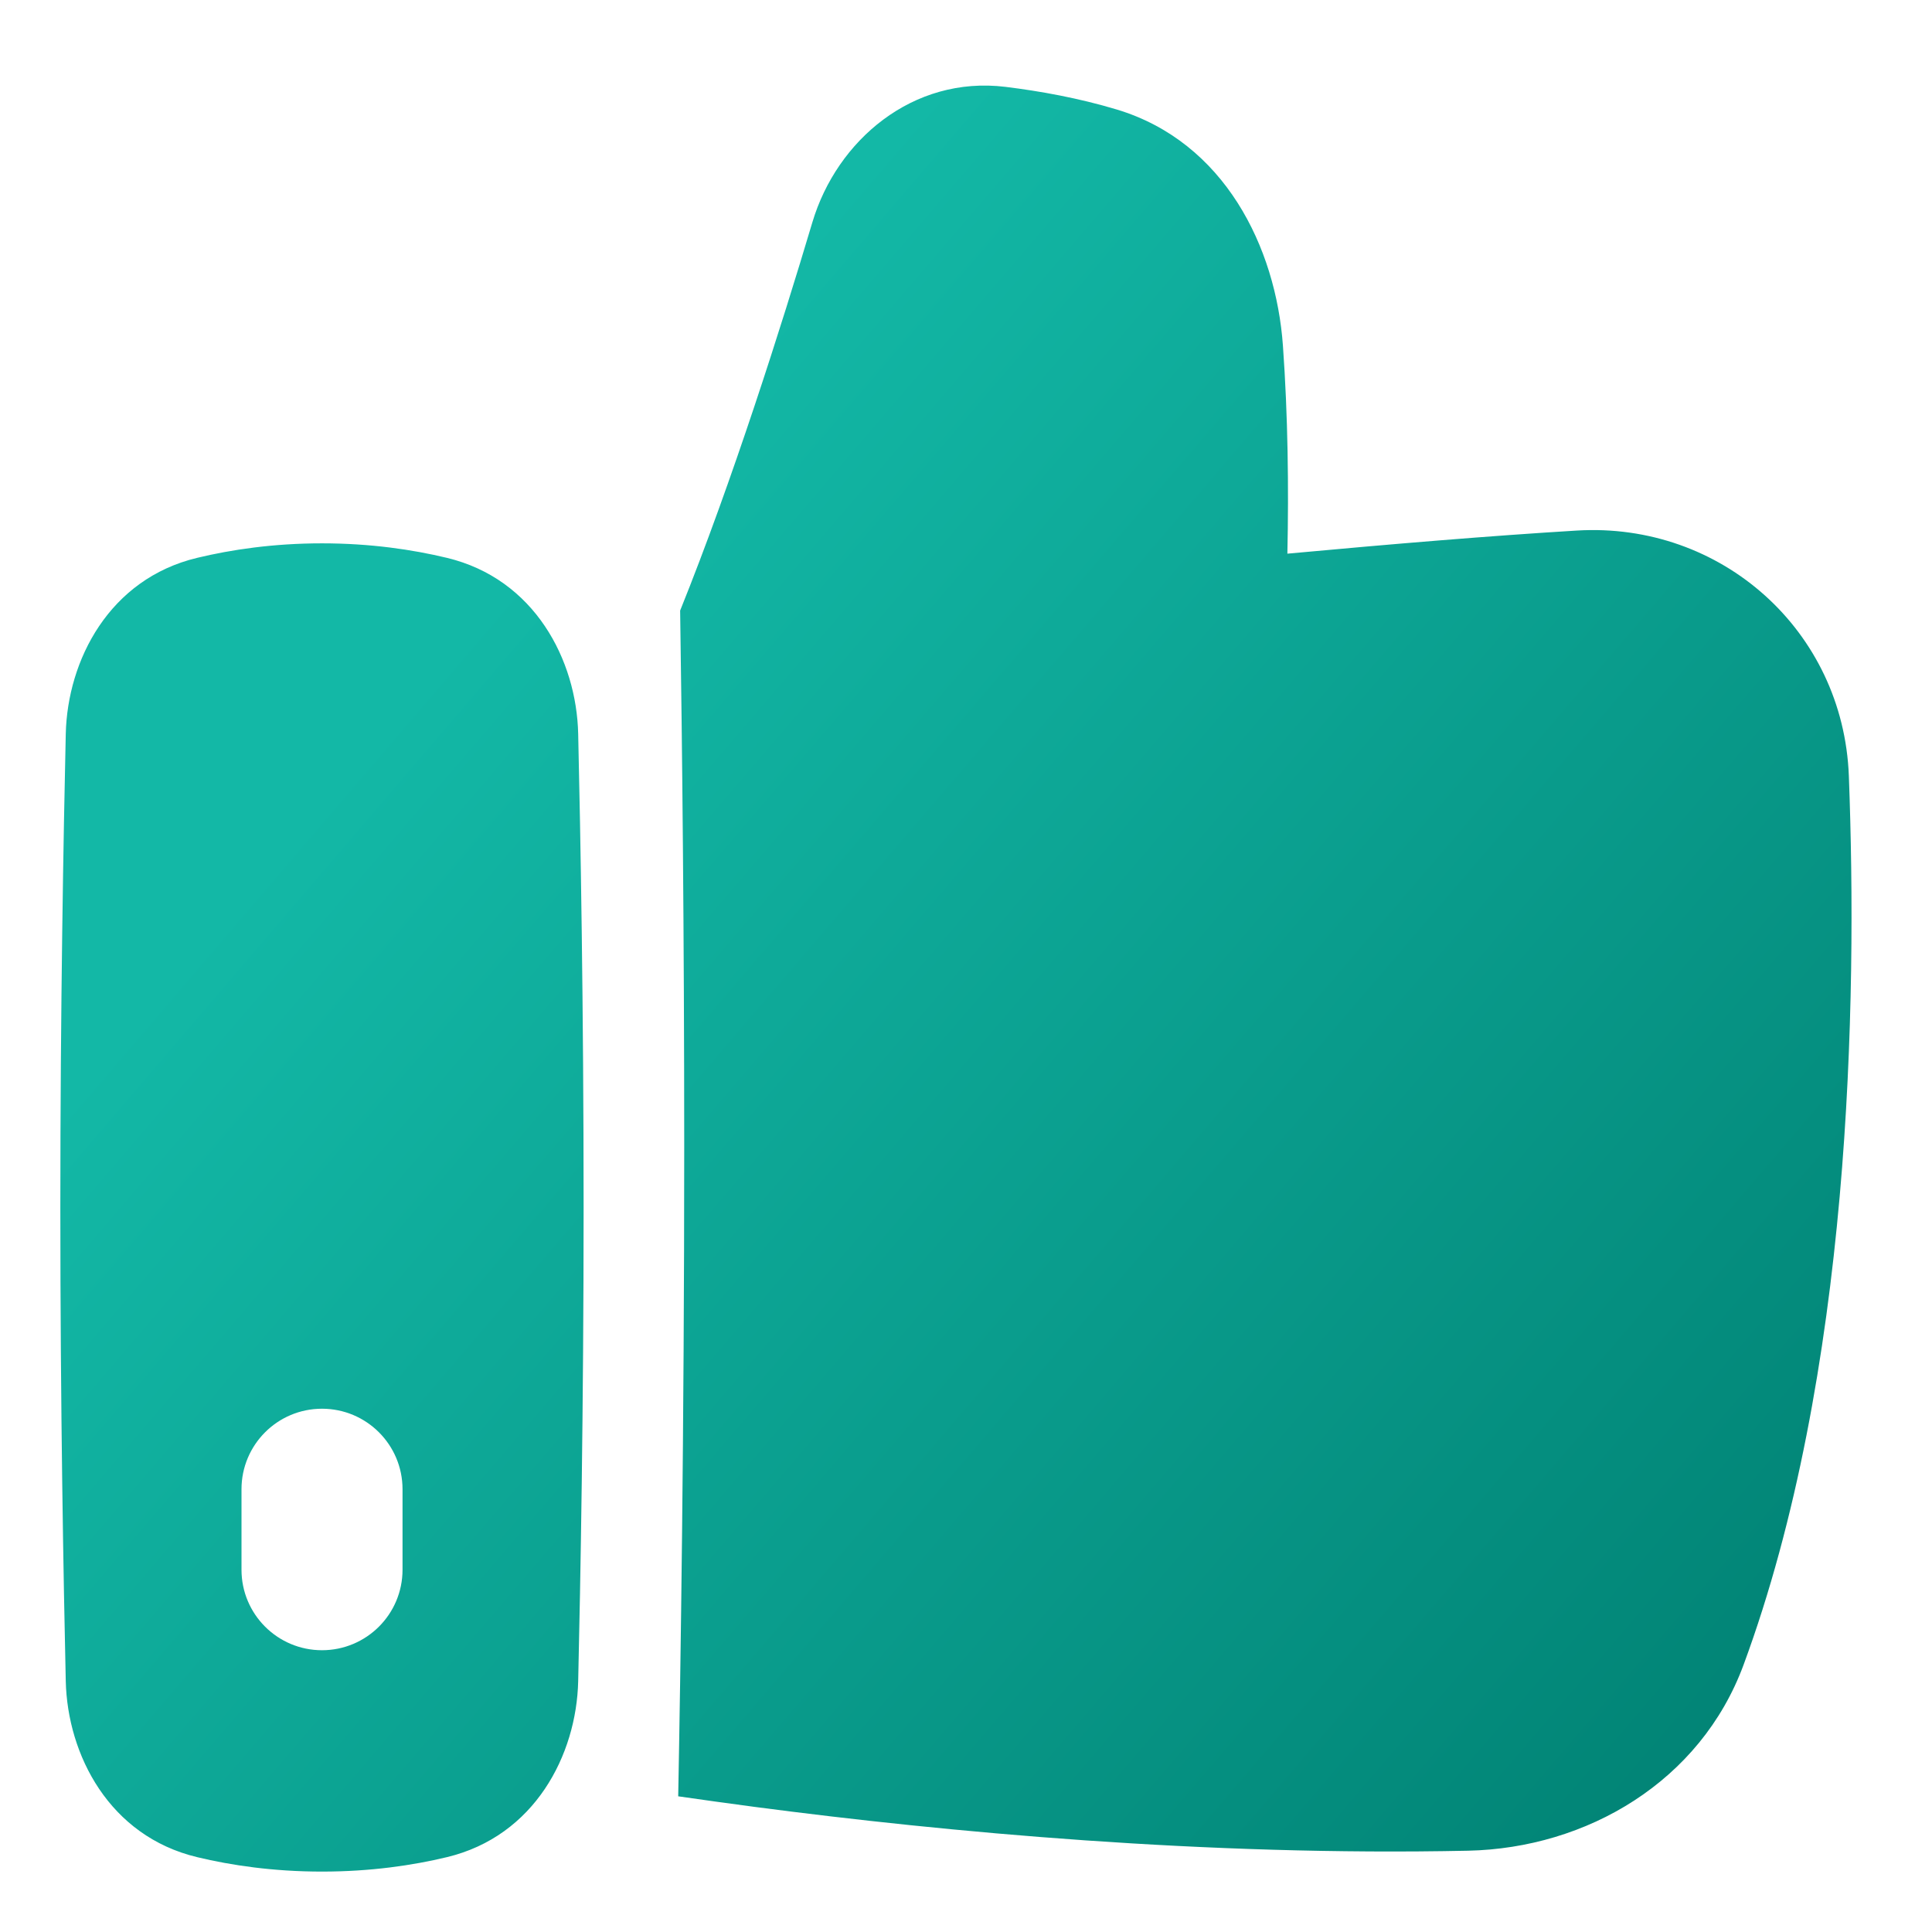 <svg width="26" height="26" viewBox="0 0 26 26" fill="none" xmlns="http://www.w3.org/2000/svg">
<path fill-rule="evenodd" clip-rule="evenodd" d="M9.208 15.437C9.208 12.574 9.18 10.011 9.153 8.217C9.857 6.47 10.518 4.382 10.933 2.99C11.262 1.889 12.283 1.016 13.532 1.169C13.994 1.226 14.515 1.319 15.03 1.474C16.478 1.911 17.17 3.325 17.265 4.651C17.333 5.602 17.344 6.564 17.325 7.451C18.755 7.319 20.038 7.212 21.219 7.14C23.163 7.022 24.806 8.486 24.881 10.441C24.997 13.506 24.907 18.495 23.464 22.405C22.884 23.975 21.354 24.872 19.756 24.906C16.224 24.98 12.748 24.657 10.16 24.317C9.798 24.269 9.453 24.221 9.127 24.174C9.158 22.533 9.208 19.251 9.208 15.437ZM4.333 25.187C3.678 25.187 3.112 25.103 2.654 24.993C1.471 24.71 0.908 23.617 0.885 22.624C0.855 21.283 0.812 18.939 0.812 16.25C0.812 13.561 0.855 11.217 0.885 9.876C0.908 8.883 1.471 7.79 2.654 7.507C3.112 7.397 3.678 7.312 4.333 7.312C4.989 7.312 5.555 7.397 6.013 7.507C7.195 7.79 7.759 8.883 7.781 9.876C7.812 11.217 7.854 13.561 7.854 16.25C7.854 18.939 7.812 21.283 7.781 22.624C7.759 23.617 7.195 24.71 6.013 24.993C5.555 25.103 4.989 25.187 4.333 25.187ZM4.333 18.958C4.932 18.958 5.417 19.443 5.417 20.041V21.125C5.417 21.723 4.932 22.208 4.333 22.208C3.735 22.208 3.25 21.723 3.25 21.125V20.041C3.25 19.443 3.735 18.958 4.333 18.958Z" fill="url(#paint0_linear_18_2035)"/>
<defs>
<linearGradient id="paint0_linear_18_2035" x1="23.248" y1="25.999" x2="4.8" y2="10.2" gradientUnits="userSpaceOnUse">
<stop stop-color="#008072"/>
<stop offset="1" stop-color="#13B8A6"/>
</linearGradient>
</defs>
</svg>
